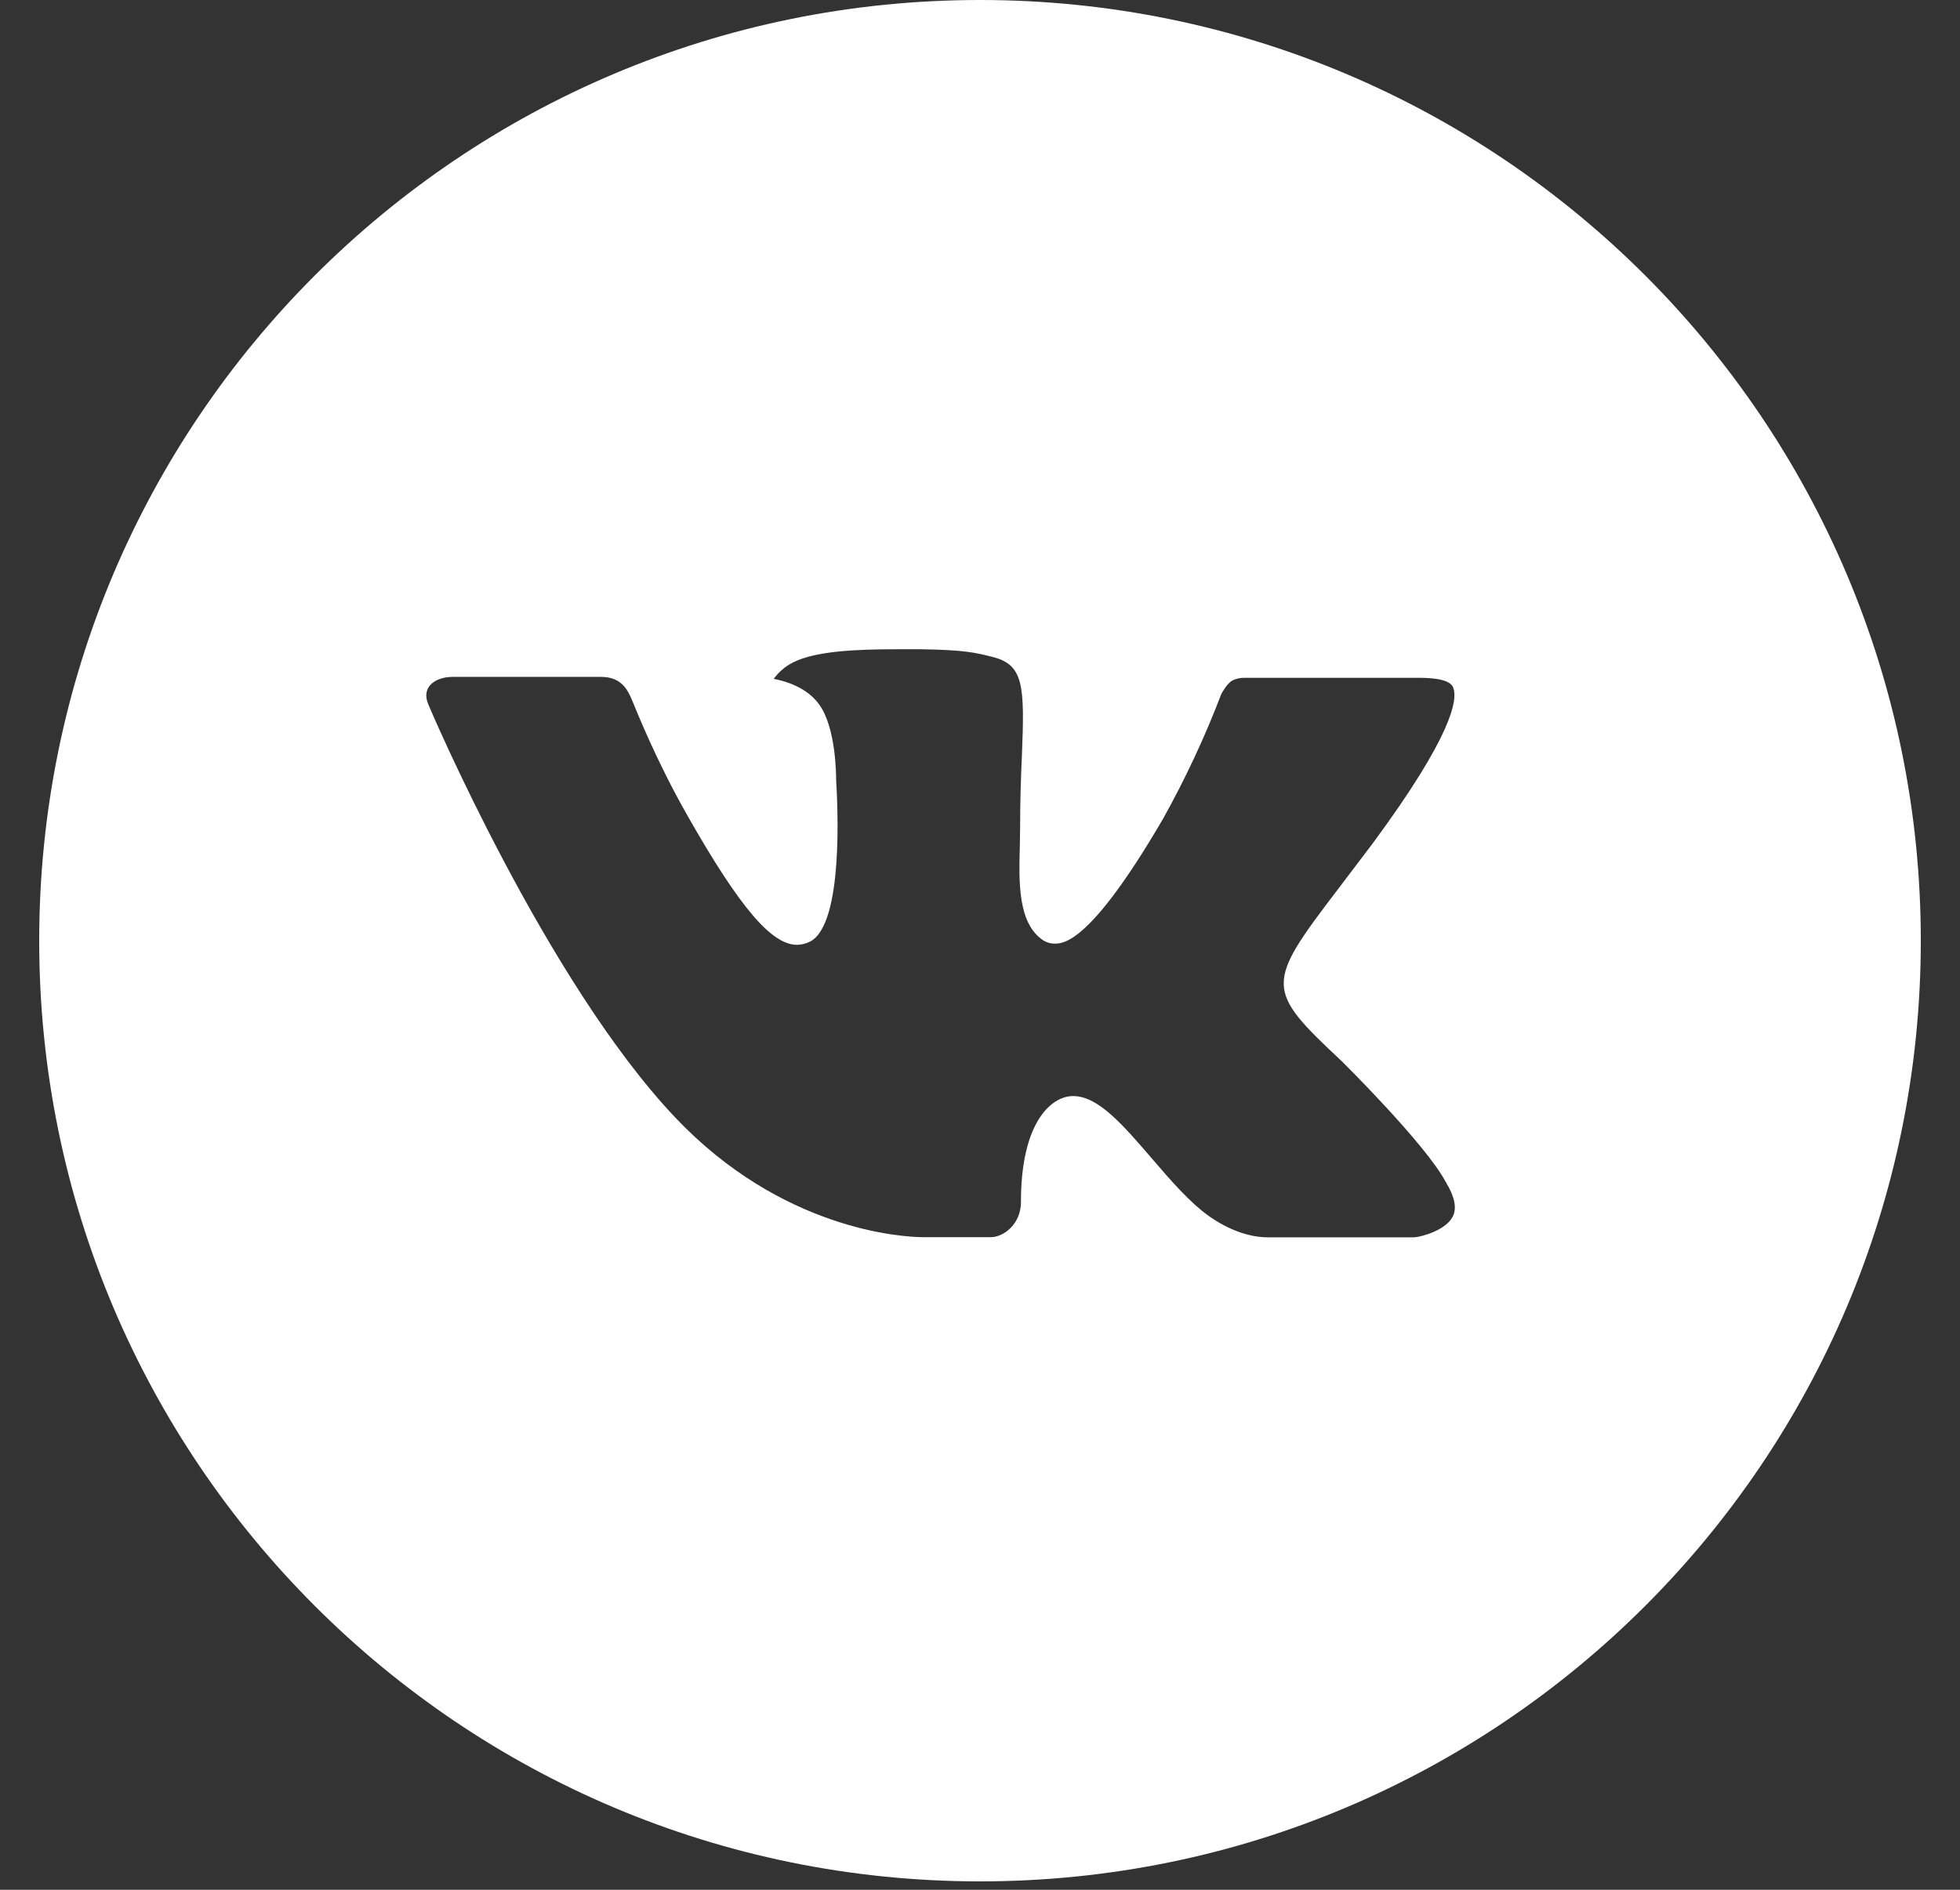 <?xml version="1.0" encoding="UTF-8"?> <svg xmlns="http://www.w3.org/2000/svg" width="28" height="27" viewBox="0 0 28 27" fill="none"><rect x="0" y="0" width="28" height="27" fill="#333333" stroke="none"/> <path d="M14 0C6.577 0 0.56 6.017 0.56 13.44C0.56 20.863 6.577 26.88 14 26.88C21.423 26.88 27.44 20.863 27.44 13.44C27.44 6.017 21.423 0 14 0ZM19.169 15.163C19.169 15.163 20.358 16.337 20.65 16.881C20.659 16.892 20.663 16.904 20.666 16.909C20.785 17.109 20.812 17.265 20.754 17.381C20.656 17.574 20.32 17.669 20.205 17.678H18.105C17.959 17.678 17.654 17.64 17.285 17.385C17 17.186 16.72 16.86 16.447 16.542C16.04 16.069 15.687 15.66 15.332 15.66C15.286 15.66 15.241 15.667 15.198 15.681C14.93 15.768 14.585 16.152 14.585 17.174C14.585 17.493 14.333 17.676 14.155 17.676H13.194C12.866 17.676 11.159 17.562 9.647 15.967C7.797 14.014 6.131 10.097 6.117 10.06C6.012 9.807 6.229 9.671 6.465 9.671H8.586C8.869 9.671 8.961 9.843 9.026 9.996C9.101 10.174 9.379 10.881 9.834 11.676C10.572 12.972 11.024 13.499 11.386 13.499C11.454 13.498 11.521 13.481 11.581 13.448C12.054 13.185 11.966 11.498 11.945 11.148C11.945 11.082 11.944 10.394 11.701 10.063C11.528 9.824 11.232 9.733 11.053 9.699C11.126 9.599 11.221 9.518 11.332 9.463C11.656 9.3 12.242 9.276 12.823 9.276H13.146C13.776 9.285 13.938 9.325 14.167 9.383C14.629 9.493 14.639 9.792 14.598 10.812C14.585 11.102 14.573 11.43 14.573 11.816C14.573 11.9 14.569 11.99 14.569 12.085C14.555 12.604 14.538 13.194 14.905 13.436C14.952 13.466 15.008 13.482 15.064 13.482C15.191 13.482 15.575 13.482 16.614 11.7C16.934 11.126 17.213 10.53 17.447 9.916C17.468 9.88 17.529 9.768 17.602 9.724C17.656 9.697 17.716 9.683 17.776 9.684H20.269C20.541 9.684 20.727 9.724 20.762 9.829C20.824 9.996 20.751 10.504 19.613 12.046L19.105 12.716C18.073 14.069 18.073 14.137 19.169 15.163V15.163Z" fill="white"></path> </svg> 